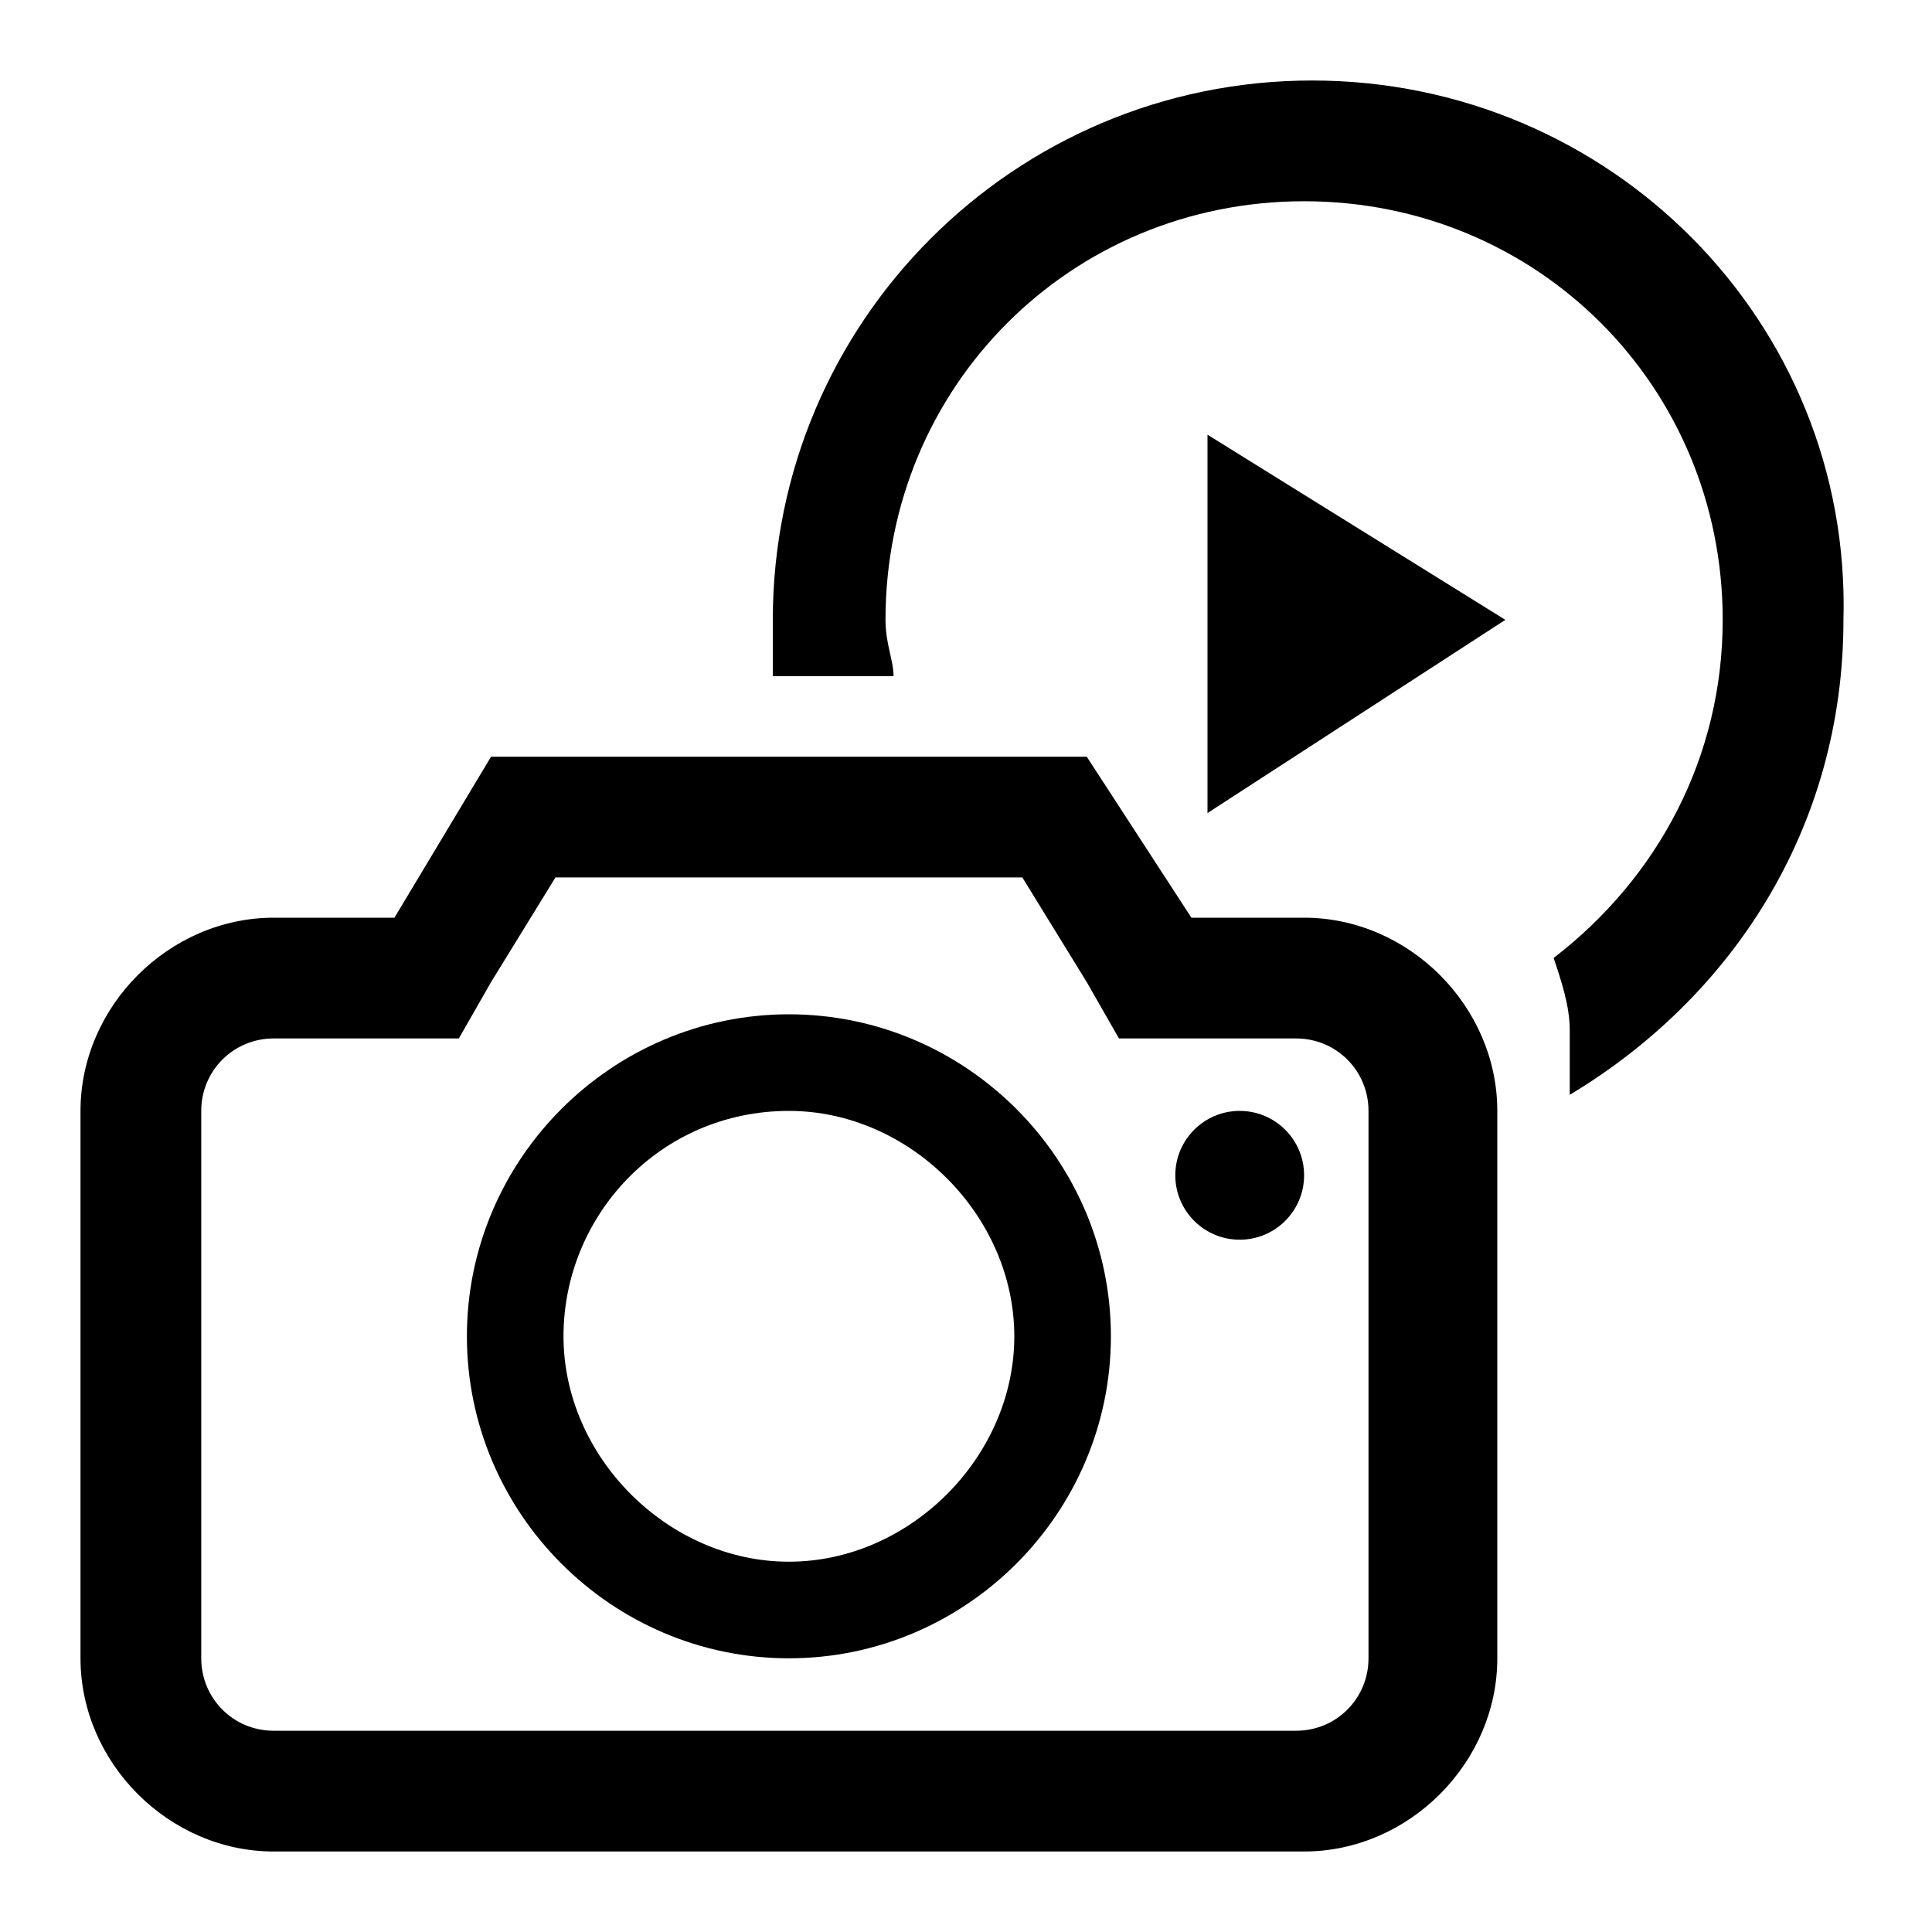<?xml version="1.0" encoding="utf-8"?>
<!-- Generator: Adobe Illustrator 27.9.0, SVG Export Plug-In . SVG Version: 6.00 Build 0)  -->
<svg version="1.1" id="Ebene_1" xmlns="http://www.w3.org/2000/svg" xmlns:xlink="http://www.w3.org/1999/xlink" x="0px" y="0px"
	 viewBox="0 0 24 24" style="enable-background:new 0 0 24 24;" xml:space="preserve">
<style type="text/css">
	.st0{fill-rule:evenodd;clip-rule:evenodd;}
</style>
<g>
	<polygon class="st0" points="15,5.4 18.7,7.7 15,10.1 	"/>
</g>
<g>
	<g>
		<path d="M9.8,13.8c1.5,0,2.8,1.3,2.8,2.8s-1.3,2.8-2.8,2.8S7,18.1,7,16.6S8.2,13.8,9.8,13.8 M9.8,12.6c-2.2,0-4,1.8-4,4s1.8,4,4,4s4-1.8,4-4S12,12.6,9.8,12.6L9.8,12.6z"/>
	</g>
</g>
<path d="M12.7,10.9l0.8,1.3l0.4,0.7h0.8h1.4c0.5,0,0.9,0.4,0.9,0.9v6.8c0,0.5-0.4,0.9-0.9,0.9H3.4c-0.5,0-0.9-0.4-0.9-0.9v-6.8c0-0.5,0.4-0.9,0.9-0.9h1.5h0.8l0.4-0.7l0.8-1.3H12.7 M13.5,9.4H6.1l-1.2,2H3.4c-1.3,0-2.4,1.1-2.4,2.4v6.8C1,21.9,2.1,23,3.4,23h12.8c1.3,0,2.4-1.1,2.4-2.4v-6.8c0-1.3-1.1-2.4-2.4-2.4h-1.4L13.5,9.4L13.5,9.4z"/>
<g>
	<circle class="st0" cx="15.4" cy="14.6" r="0.8"/>
</g>
<path d="M16.3,1c-3.7,0-6.7,3-6.7,6.7c0,0.2,0,0.5,0,0.7h1.5C11.1,8.2,11,8,11,7.7c0-2.9,2.3-5.2,5.2-5.2c2.9,0,5.2,2.3,5.2,5.2c0,1.7-0.8,3.2-2.1,4.2c0.1,0.3,0.2,0.6,0.2,0.9v0.8c2-1.2,3.4-3.3,3.4-5.9C23,4,20,1,16.3,1z"/>
</svg>
